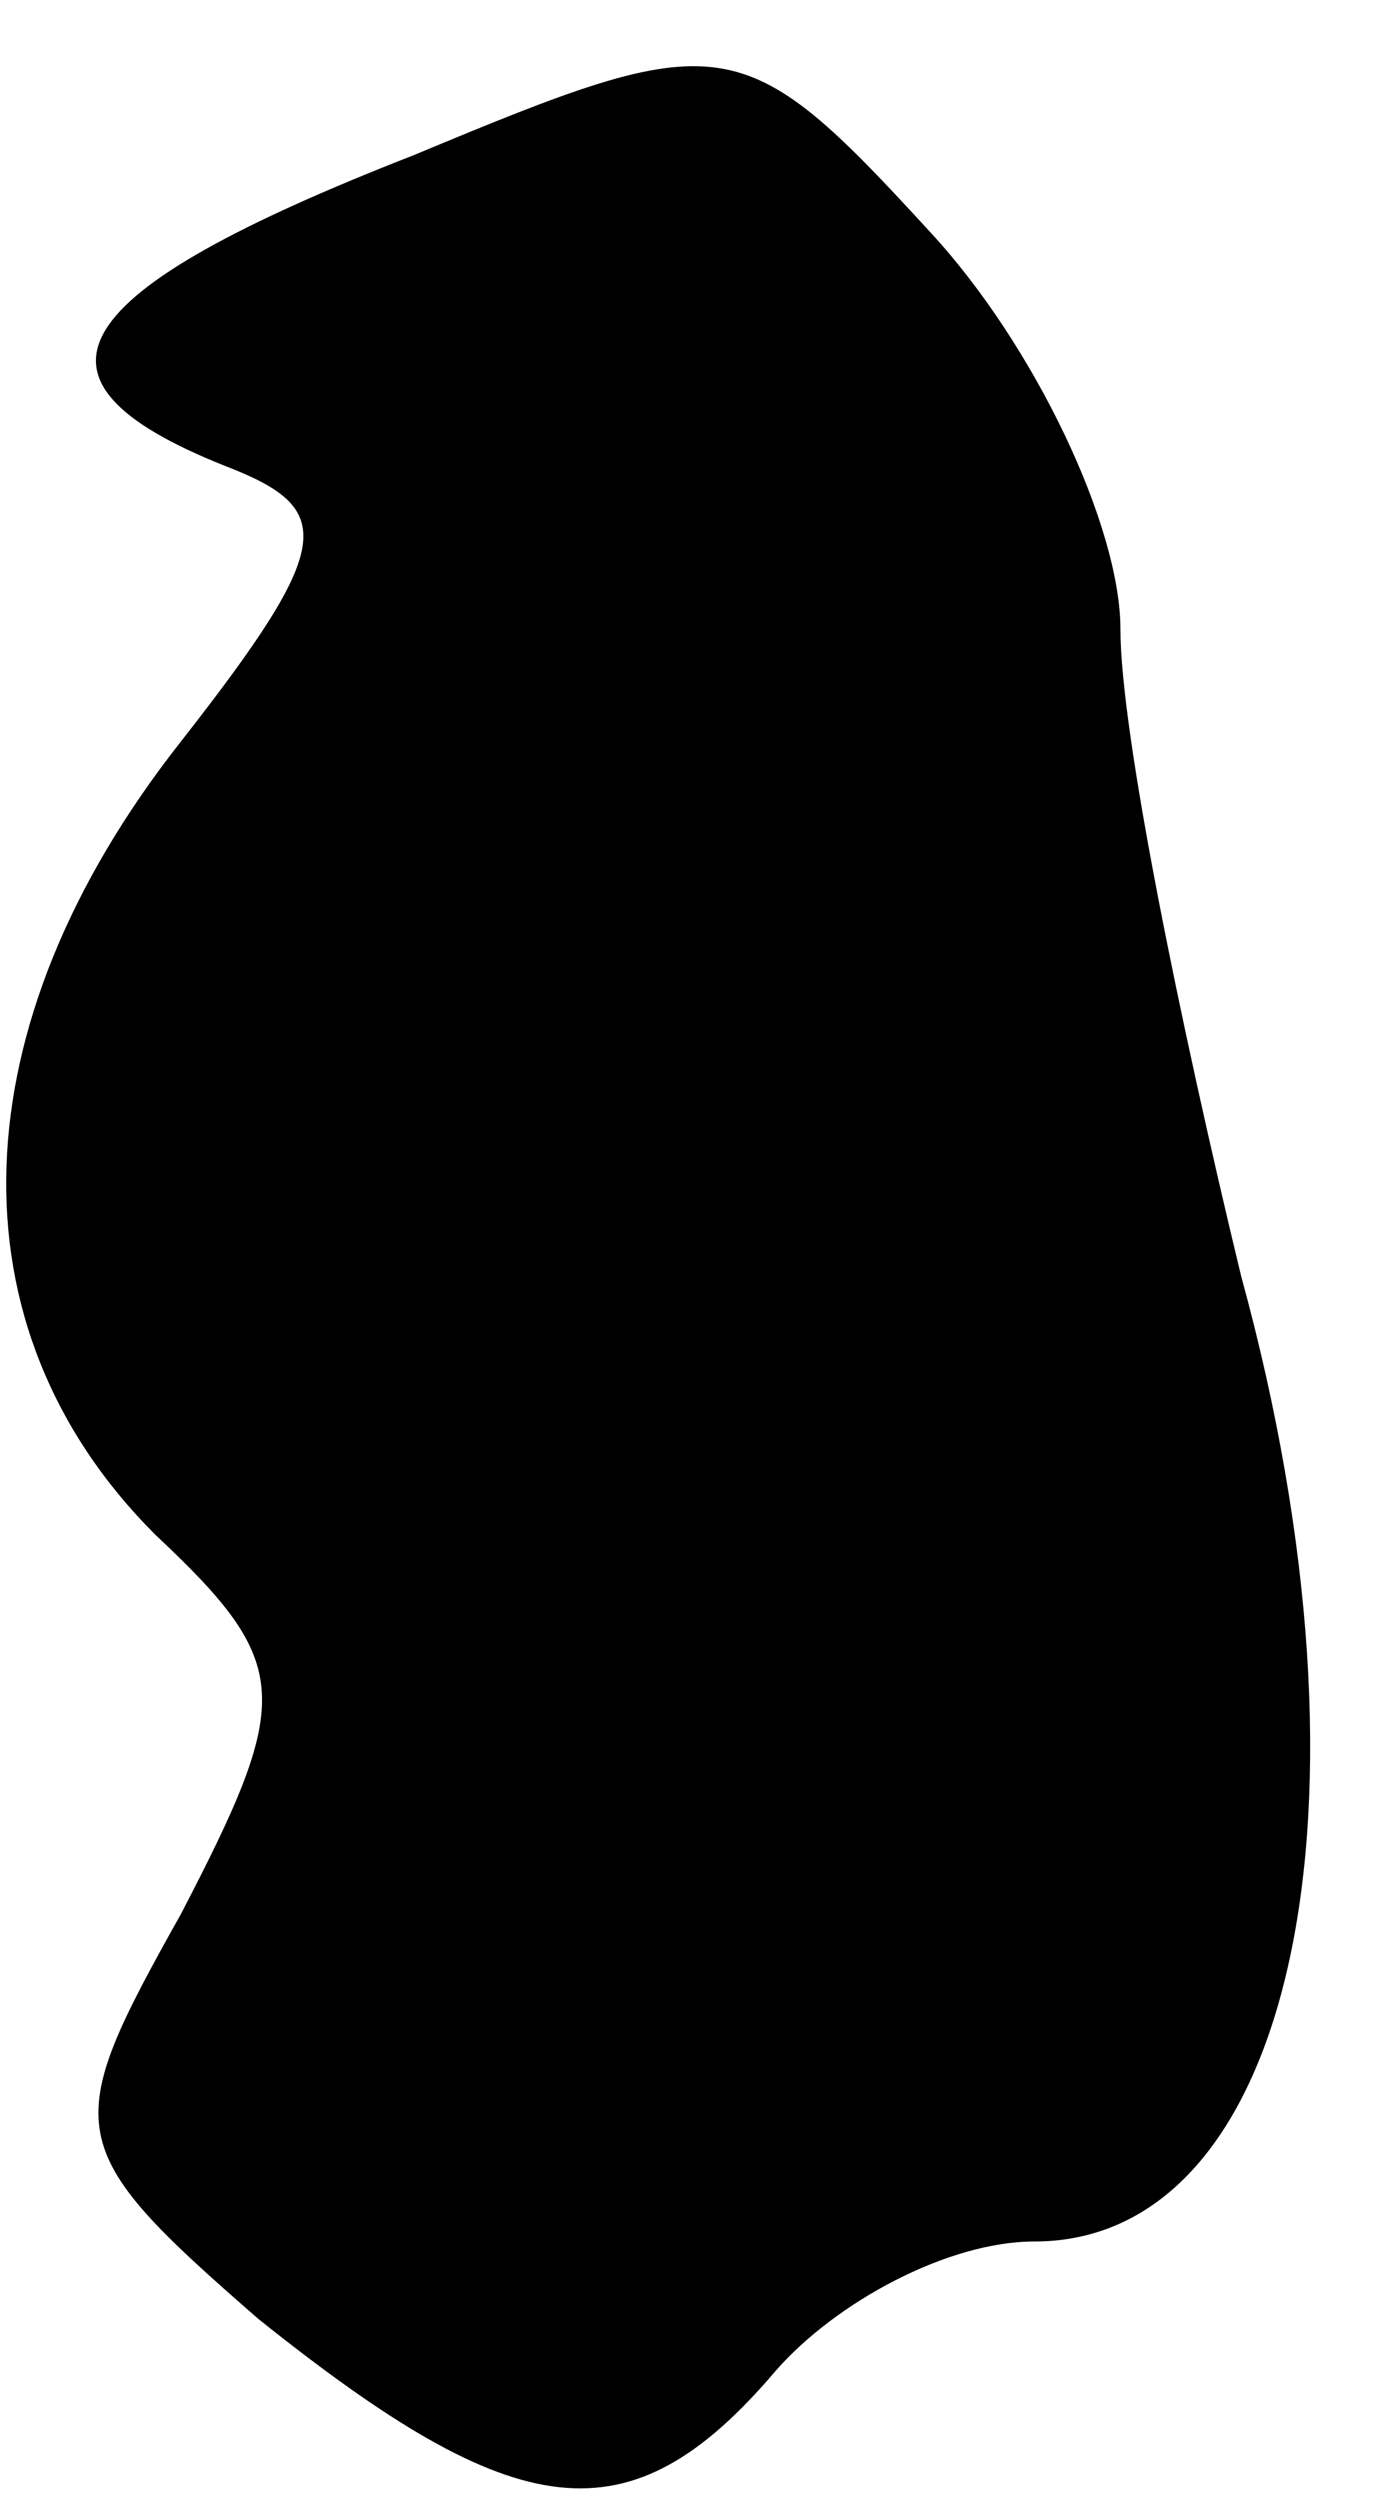 <?xml version="1.0" standalone="no"?>
<!DOCTYPE svg PUBLIC "-//W3C//DTD SVG 20010904//EN"
 "http://www.w3.org/TR/2001/REC-SVG-20010904/DTD/svg10.dtd">
<svg version="1.0" xmlns="http://www.w3.org/2000/svg"
 width="16pt" height="29pt" viewBox="0 0 16 29"
 preserveAspectRatio="xMidYMid meet">
<g transform="translate(0,29) scale(0.1,-0.1)"
fill="#000000" stroke="none">
<path fill="#000000" stroke="none" d="M48 272 c-41 -16 -47 -26 -22 -36 13
-5 13 -9 -5 -32 -26 -33 -27 -68 -3 -92 16 -15 16 -19 3 -44 -14 -25 -14 -27
9 -47 30 -24 43 -26 60 -6 7 8 20 15 30 15 30 0 41 50 24 112 -7 29 -14 63
-14 75 0 12 -10 33 -22 46 -22 24 -24 24 -60 9z"/>
</g>
</svg>

